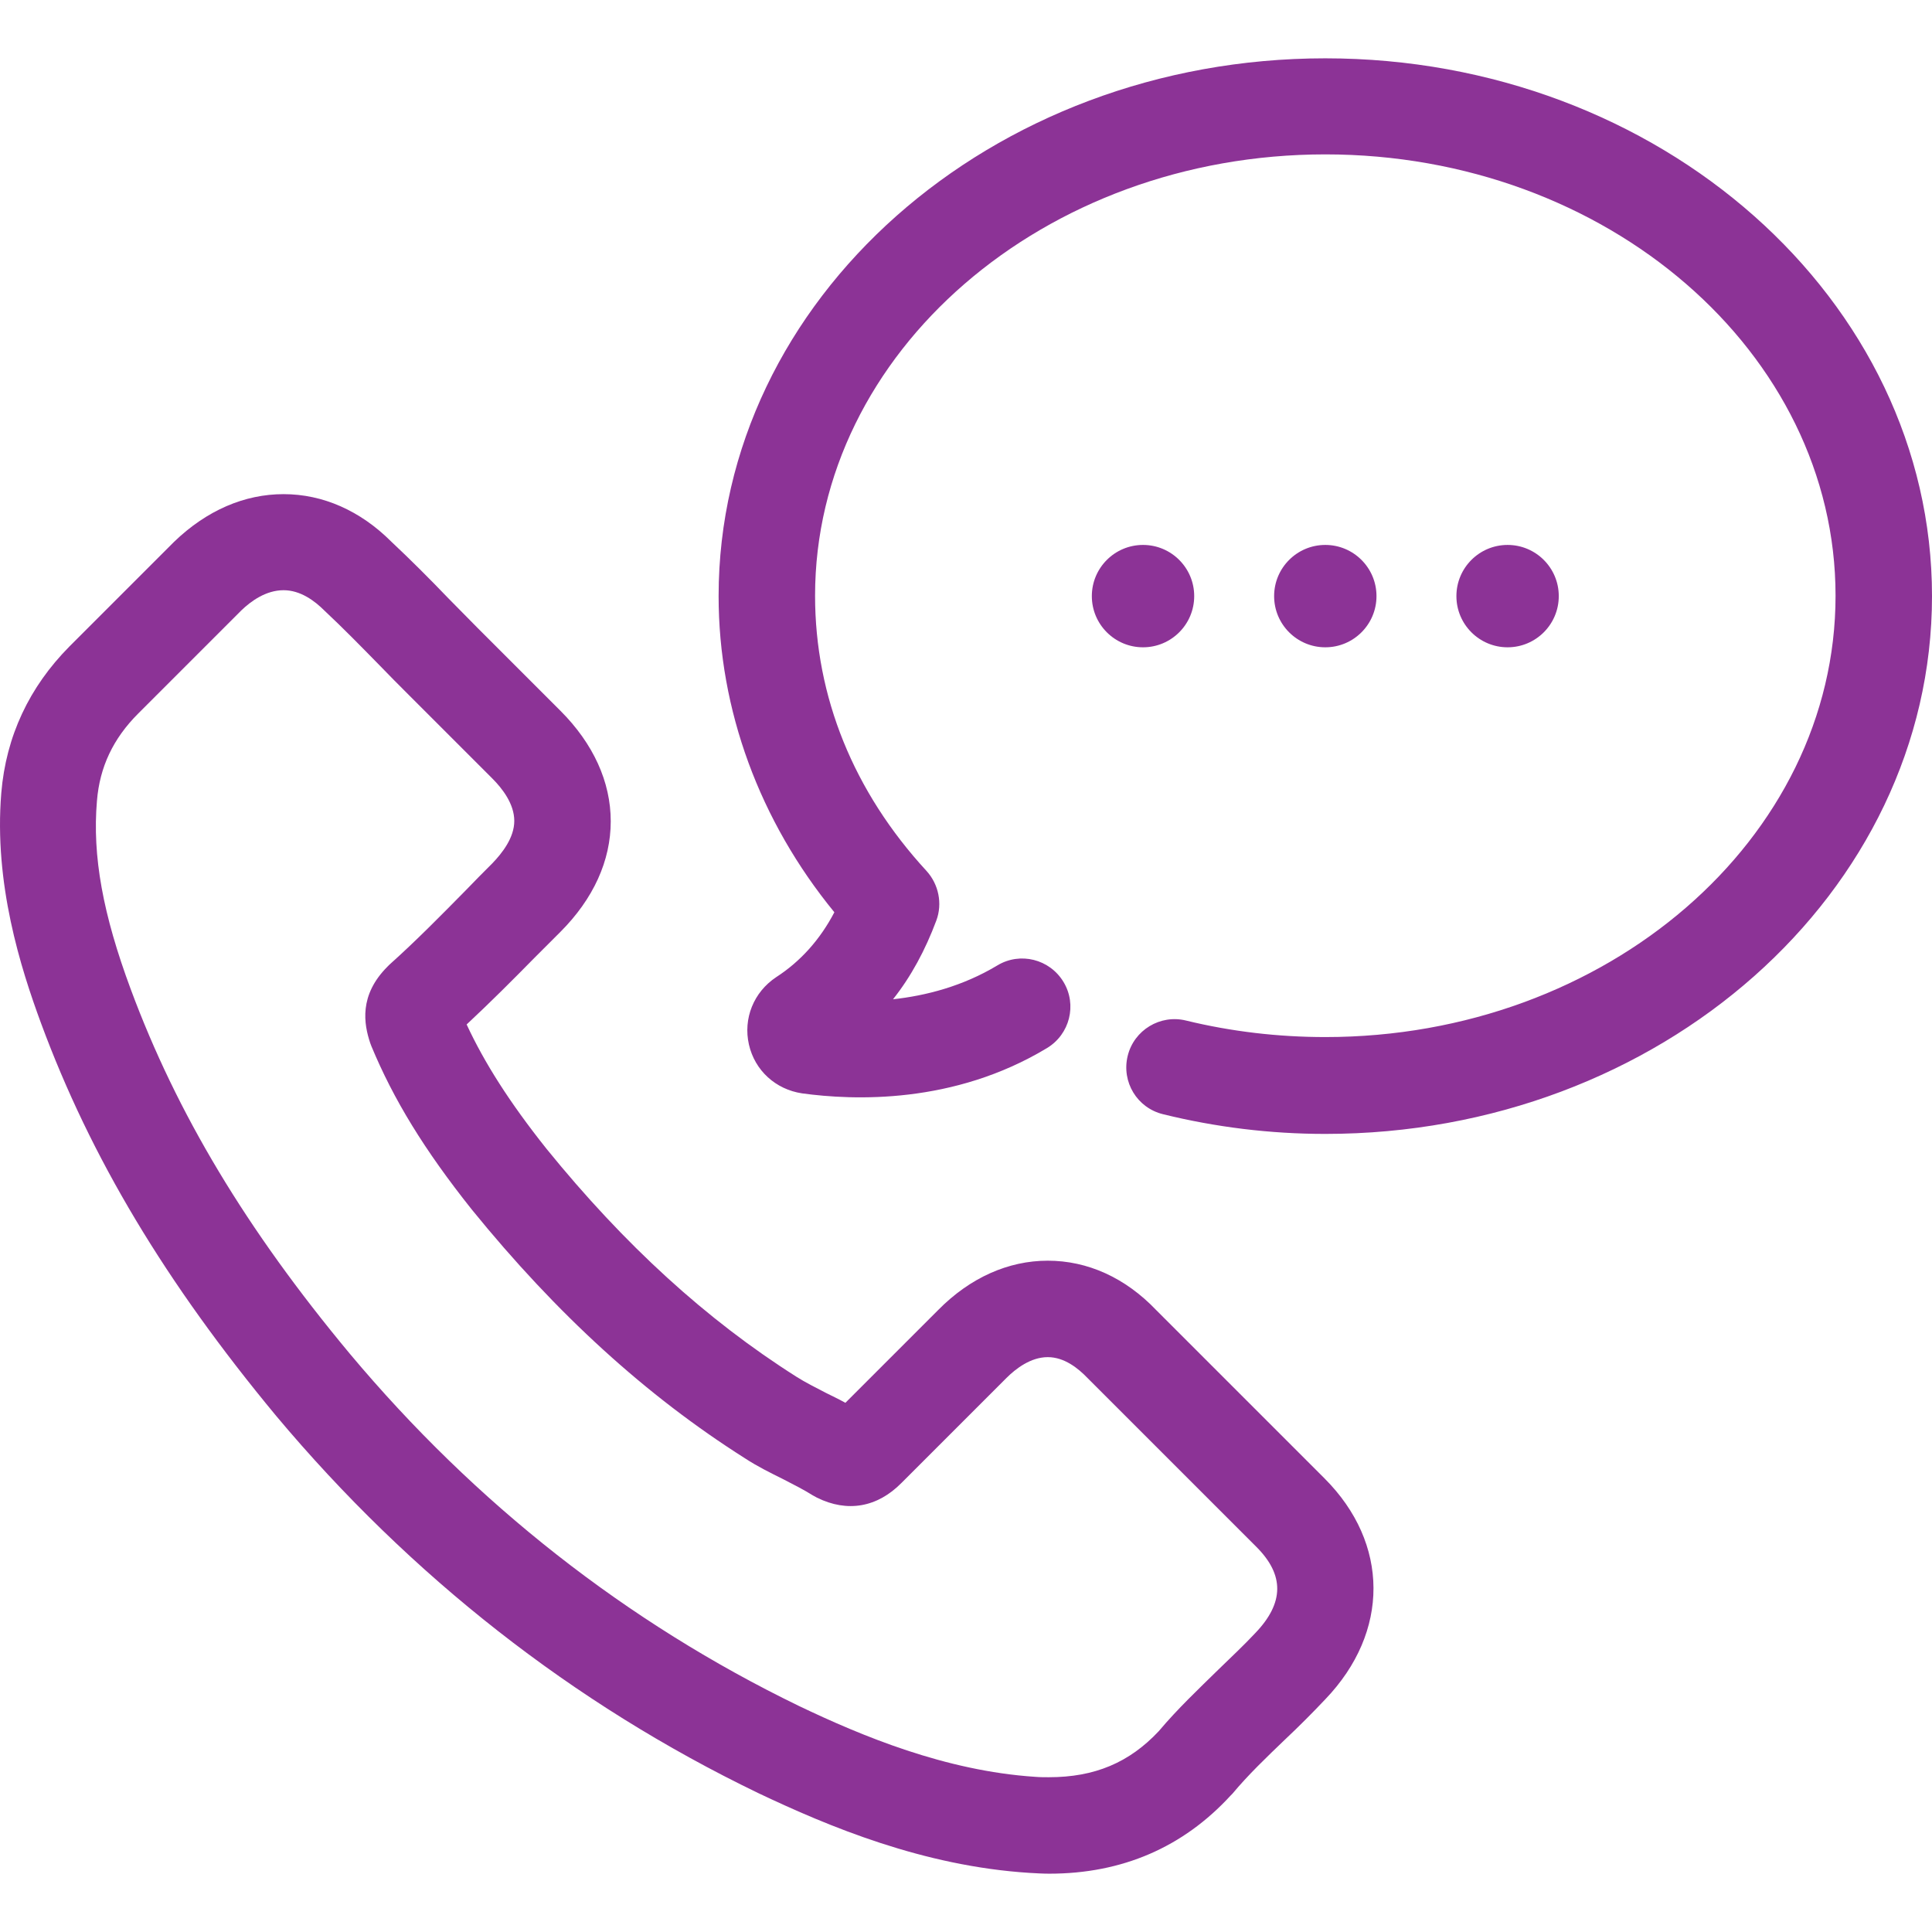 <?xml version="1.0"?>
<svg xmlns="http://www.w3.org/2000/svg" xmlns:xlink="http://www.w3.org/1999/xlink" version="1.1" id="Capa_1" x="0px" y="0px" viewBox="0 0 490.726 490.726" style="enable-background:new 0 0 490.726 490.726;" xml:space="preserve" width="512px" height="512px"><g><g>
	<g>
		<path d="M261.526,475.713c1.7,0.1,3.4,0.2,5,0.2c18.5,0,34-6.7,46.1-19.9c0.1-0.1,0.3-0.3,0.4-0.4c4-4.8,8.6-9.2,13.5-13.9    c3.4-3.2,6.8-6.6,10.1-10.1c16.4-17.1,16.3-39.6-0.2-56.1l-42.7-42.7c-7.9-8.3-17.5-12.6-27.6-12.6c-10,0-19.7,4.3-27.8,12.5    l-23.6,23.6c-1.6-0.9-3.3-1.7-4.9-2.5c-2.7-1.4-5.3-2.7-7.5-4.1c-22.9-14.5-43.7-33.5-63.5-57.9c-9.4-11.8-15.8-21.9-20.3-31.6    c6-5.6,11.7-11.3,17.2-16.9c2.2-2.2,4.4-4.4,6.6-6.6c8.4-8.4,12.8-18.1,12.8-28.1s-4.4-19.7-12.8-28.1l-21.2-21.2    c-2.4-2.4-4.8-4.9-7.2-7.3c-4.7-4.9-9.7-9.9-14.5-14.4c-7.9-7.9-17.4-12.1-27.4-12.1c-9.9,0-19.5,4.1-27.8,12.1l-26.6,26.6    c-10.2,10.3-16.1,22.8-17.3,37.2c-1.9,23,4.9,44.4,10.1,58.5c12.6,34.1,31.6,65.8,59.7,99.7c34.2,40.8,75.4,73.1,122.4,95.8    C210.426,463.913,234.526,474.013,261.526,475.713z M88.826,343.813c-26.3-31.6-43.9-61-55.6-92.5c-7.1-19.1-9.8-33.9-8.6-47.9    c0.7-8.6,4.1-15.8,10.5-22.2l26.2-26.2c2.4-2.3,6.2-5.1,10.7-5.1c4.3,0,7.9,2.7,10.4,5.2c4.7,4.4,9.2,9,14,13.9    c2.4,2.5,4.9,5,7.4,7.5l21.2,21.2c2.6,2.6,5.6,6.5,5.6,10.8s-3.1,8.2-5.6,10.8c-2.3,2.3-4.5,4.5-6.7,6.8    c-6.5,6.6-12.7,12.9-19.4,18.9c-0.2,0.2-0.3,0.3-0.5,0.5c-7.3,7.3-6,14.6-4.4,19.4c0.1,0.3,0.2,0.5,0.3,0.8    c5.6,13.5,13.4,26.3,25.5,41.5c21.6,26.6,44.3,47.3,69.4,63.2c3.2,2.1,6.5,3.7,9.7,5.3c2.7,1.4,5.3,2.7,7.5,4.1    c0.4,0.2,0.7,0.4,1.1,0.6c7.7,3.8,15.3,2.5,21.5-3.8l26.6-26.6c2.4-2.4,6.2-5.3,10.5-5.3c4.2,0,7.7,2.8,10.1,5.3l42.9,42.9    c7.1,7.1,7.1,14.2-0.3,21.9c-2.9,3.1-6.1,6.1-9.4,9.3c-5,4.9-10.3,9.9-15.1,15.6c-7.5,8-16.3,11.7-27.9,11.7c-1.2,0-2.3,0-3.5-0.1    c-22.8-1.5-44.1-10.4-60-18C159.226,412.113,120.826,382.013,88.826,343.813z" data-original="#000000" class="active-path" data-old_color="#8c3396" fill="#8c3396"/>
		<path d="M295.426,283.013c13.4,3.3,27.2,5,41.2,5c85,0,154.1-61.3,154.1-136.6s-69.1-136.6-154.1-136.6s-154.1,61.2-154.1,136.6    c0,28.9,10.4,57.1,29.4,80.3c-3.6,6.9-8.6,12.5-14.8,16.5c-5.7,3.8-8.4,10.5-6.9,17.1s6.8,11.4,13.5,12.4    c13.1,1.8,38.5,2.8,62.2-11.5c5.8-3.5,7.7-11,4.2-16.8c-3.5-5.8-11-7.7-16.8-4.2c-8.8,5.3-18.2,7.7-26.5,8.6    c4.6-5.8,8.2-12.5,11-20c1.6-4.3,0.6-9.2-2.5-12.6c-18.5-20.1-28.3-44.2-28.3-69.9c0-61.8,58.1-112.1,129.6-112.1    s129.6,50.3,129.6,112.1s-58.1,112.1-129.6,112.1c-12,0-23.9-1.4-35.4-4.2c-6.5-1.6-13.2,2.4-14.8,9    C284.826,274.813,288.826,281.413,295.426,283.013z" data-original="#000000" class="active-path" data-old_color="#8c3396" fill="#8c3396"/>
		<circle cx="336.626" cy="151.413" r="13" data-original="#000000" class="active-path" data-old_color="#8c3396" fill="#8c3396"/>
		<circle cx="382.926" cy="151.413" r="13" data-original="#000000" class="active-path" data-old_color="#8c3396" fill="#8c3396"/>
		<circle cx="290.326" cy="151.413" r="13" data-original="#000000" class="active-path" data-old_color="#8c3396" fill="#8c3396"/>
	</g>
</g></g> </svg>
